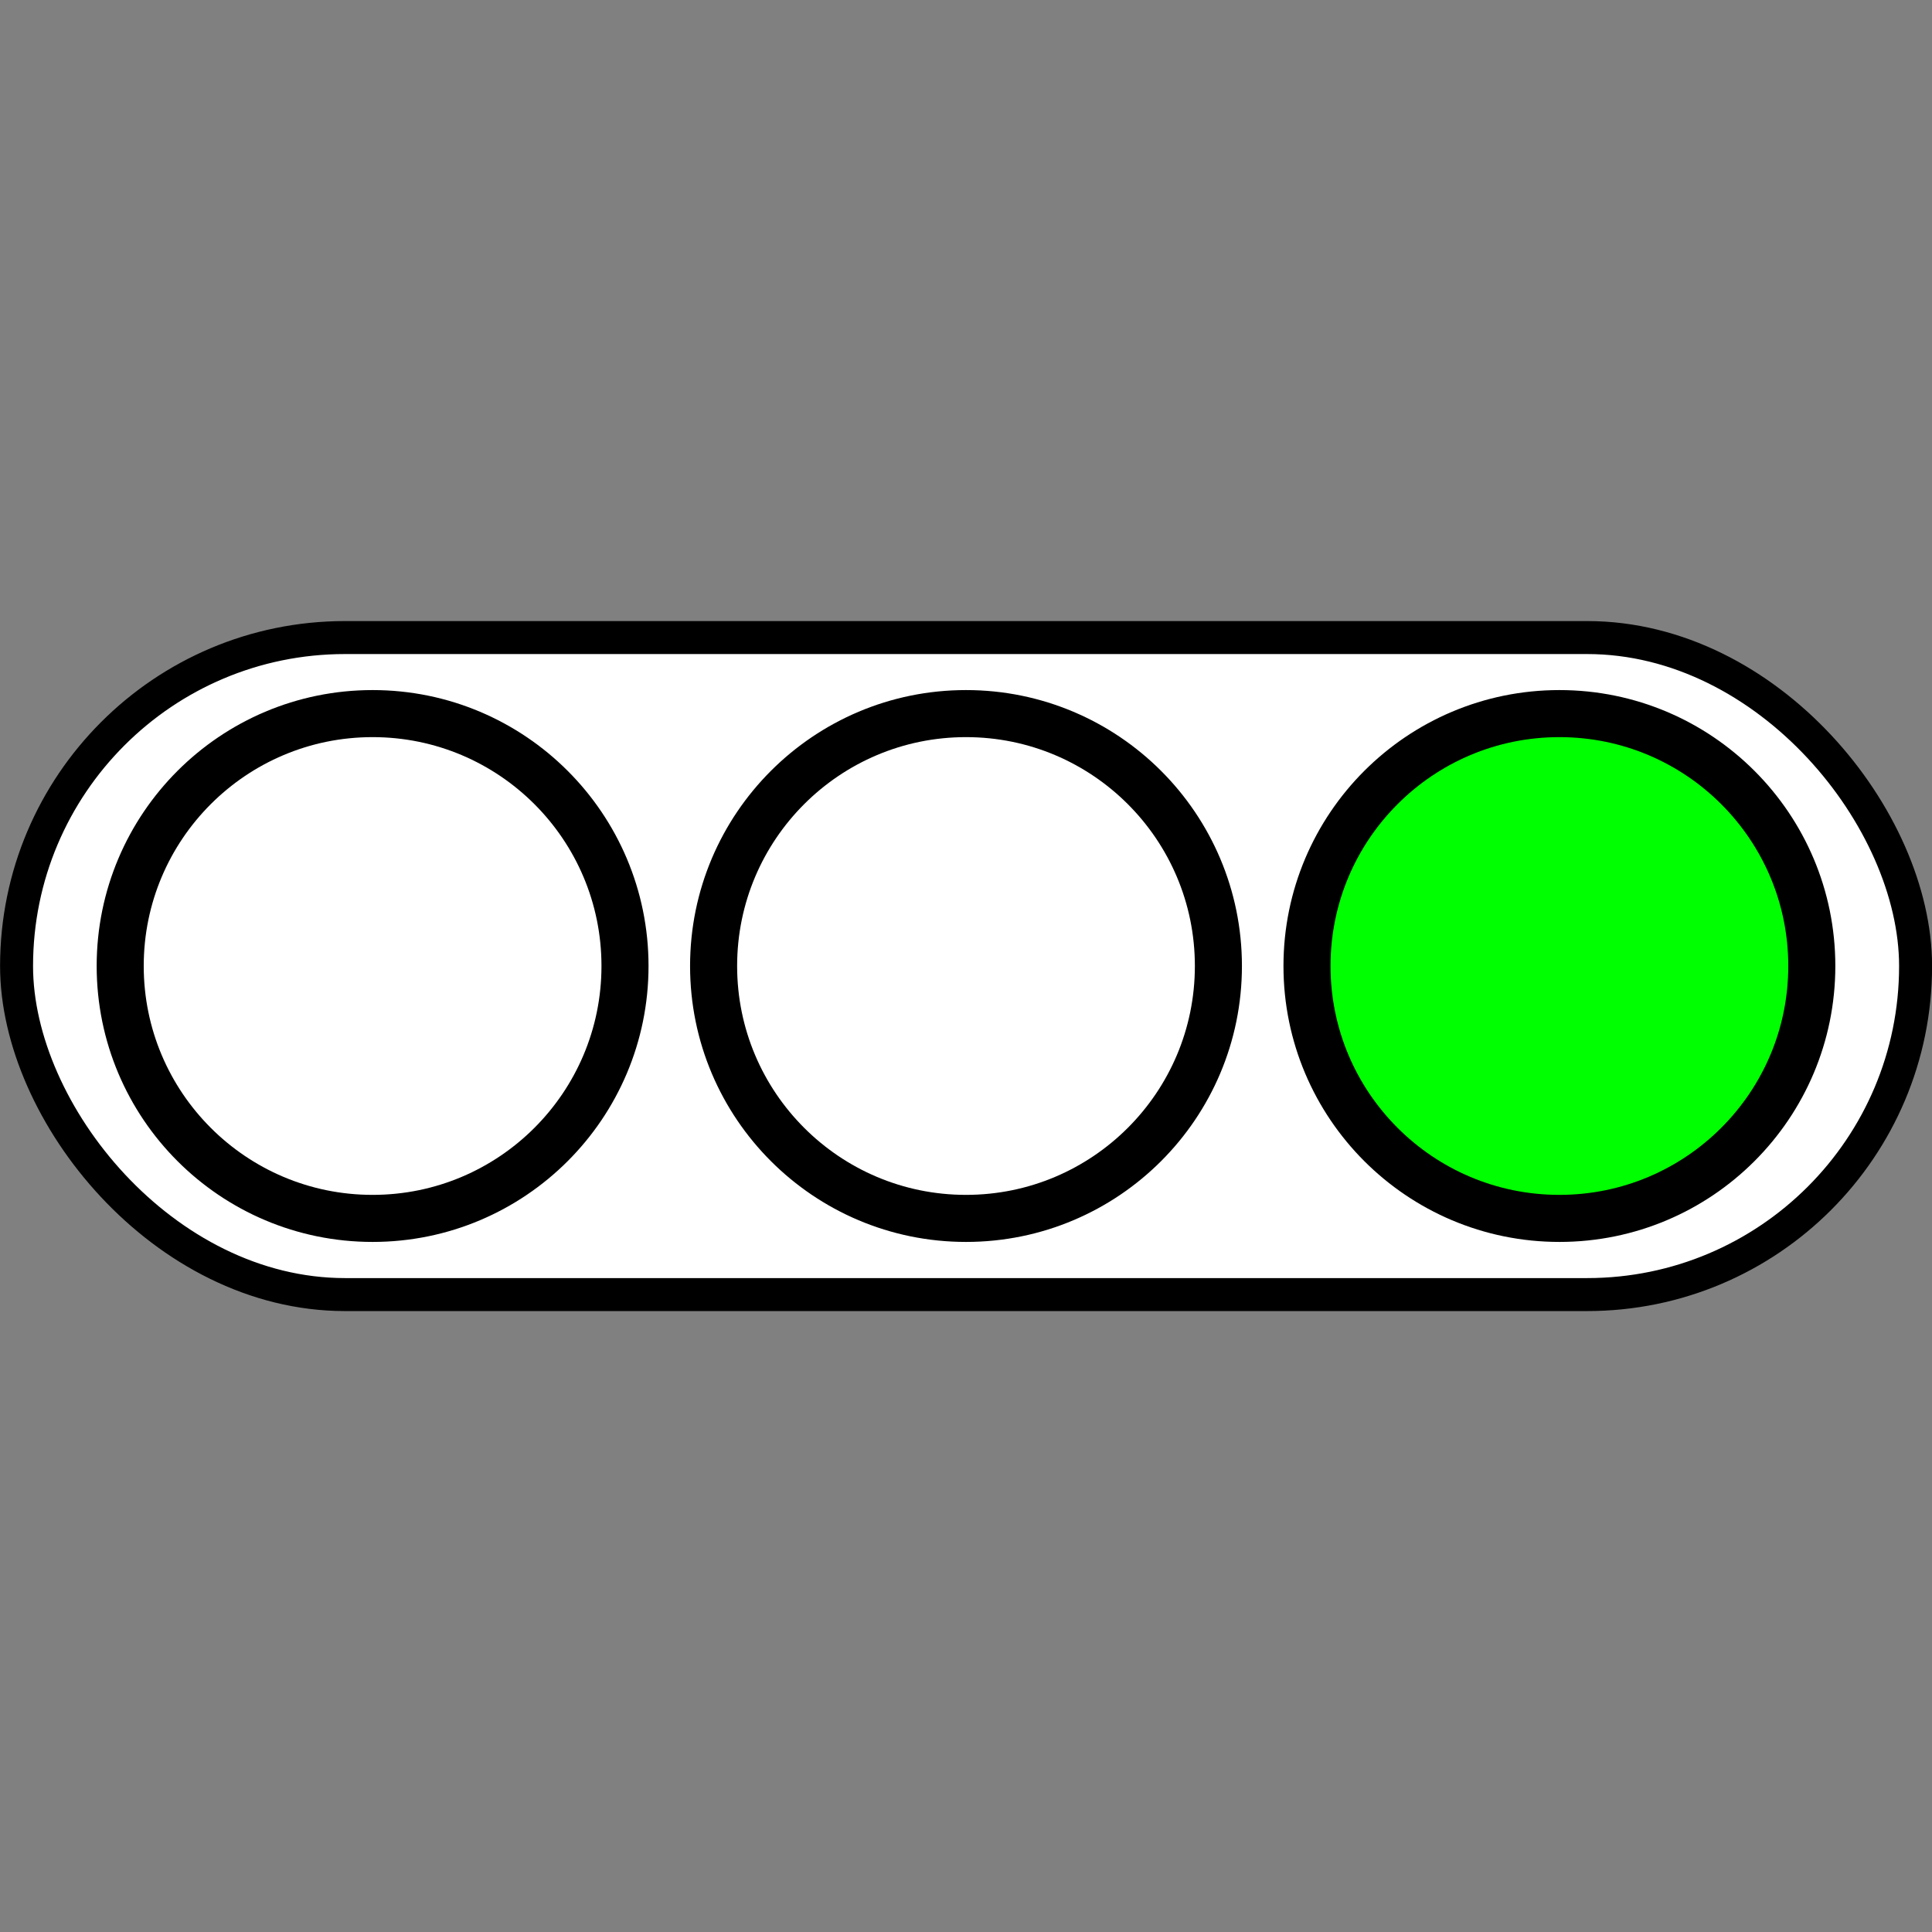 <?xml version="1.0" encoding="UTF-8" standalone="no"?>
<!-- Generator: Adobe Illustrator 16.0.0, SVG Export Plug-In . SVG Version: 6.00 Build 0)  -->

<svg
   xmlns:dc="http://purl.org/dc/elements/1.1/"
   xmlns:cc="http://creativecommons.org/ns#"
   xmlns:rdf="http://www.w3.org/1999/02/22-rdf-syntax-ns#"
   xmlns:svg="http://www.w3.org/2000/svg"
   xmlns="http://www.w3.org/2000/svg"
   xmlns:sodipodi="http://sodipodi.sourceforge.net/DTD/sodipodi-0.dtd"
   xmlns:inkscape="http://www.inkscape.org/namespaces/inkscape"
   version="1.1"
   id="Layer_1"
   x="0px"
   y="0px"
   width="14px"
   height="14px"
   viewBox="0 0 14 14"
   style="enable-background:new 0 0 14 14;"
   xml:space="preserve"
   inkscape:version="0.91 r13725"
   sodipodi:docname="h-traffic-light-green.svg"
   inkscape:export-filename="/home/christian/Documentos/facu/tesis/wicom/web-src/imgs/h-traffic-light.png"
   inkscape:export-xdpi="90"
   inkscape:export-ydpi="90"><rect x="0" y="0" width="14" height="14" fill="#808080" stroke="none"/><defs
     id="defs3481" /><sodipodi:namedview
     pagecolor="#ffffff"
     bordercolor="#666666"
     borderopacity="1"
     objecttolerance="10"
     gridtolerance="10"
     guidetolerance="10"
     inkscape:pageopacity="0"
     inkscape:pageshadow="2"
     inkscape:window-width="1436"
     inkscape:window-height="825"
     id="namedview3479"
     showgrid="false"
     inkscape:zoom="35.98457"
     inkscape:cx="4.0856708"
     inkscape:cy="6.4951057"
     inkscape:window-x="0"
     inkscape:window-y="54"
     inkscape:window-maximized="0"
     inkscape:current-layer="Layer_1" /><rect
     style="fill:#ffffff;fill-opacity:1;stroke:#000000;stroke-width:0.239;stroke-miterlimit:4;stroke-dasharray:none;stroke-opacity:1"
     id="rect4145"
     width="13.761"
     height="4.761"
     x="0.12"
     y="4.62"
     ry="2.38" /><circle
     style="fill:#ffffff;fill-opacity:1;fill-rule:evenodd;stroke:#000000;stroke-width:0.341;stroke-linecap:butt;stroke-linejoin:miter;stroke-miterlimit:4;stroke-dasharray:none;stroke-opacity:1"
     id="path3536"
     cx="7"
     cy="7"
     r="1.829" /><circle
     style="fill:#00ff00;fill-opacity:1;fill-rule:evenodd;stroke:#000000;stroke-width:0.341;stroke-linecap:butt;stroke-linejoin:miter;stroke-miterlimit:4;stroke-dasharray:none;stroke-opacity:1"
     id="path3536-8"
     cx="11.3"
     cy="-7"
     r="1.829"
     transform="scale(1,-1)" /><circle
     style="fill:#ffffff;fill-opacity:1;fill-rule:evenodd;stroke:#000000;stroke-width:0.341;stroke-linecap:butt;stroke-linejoin:miter;stroke-miterlimit:4;stroke-dasharray:none;stroke-opacity:1"
     id="path3536-8-0"
     cx="2.7"
     cy="7"
     r="1.829" /></svg>